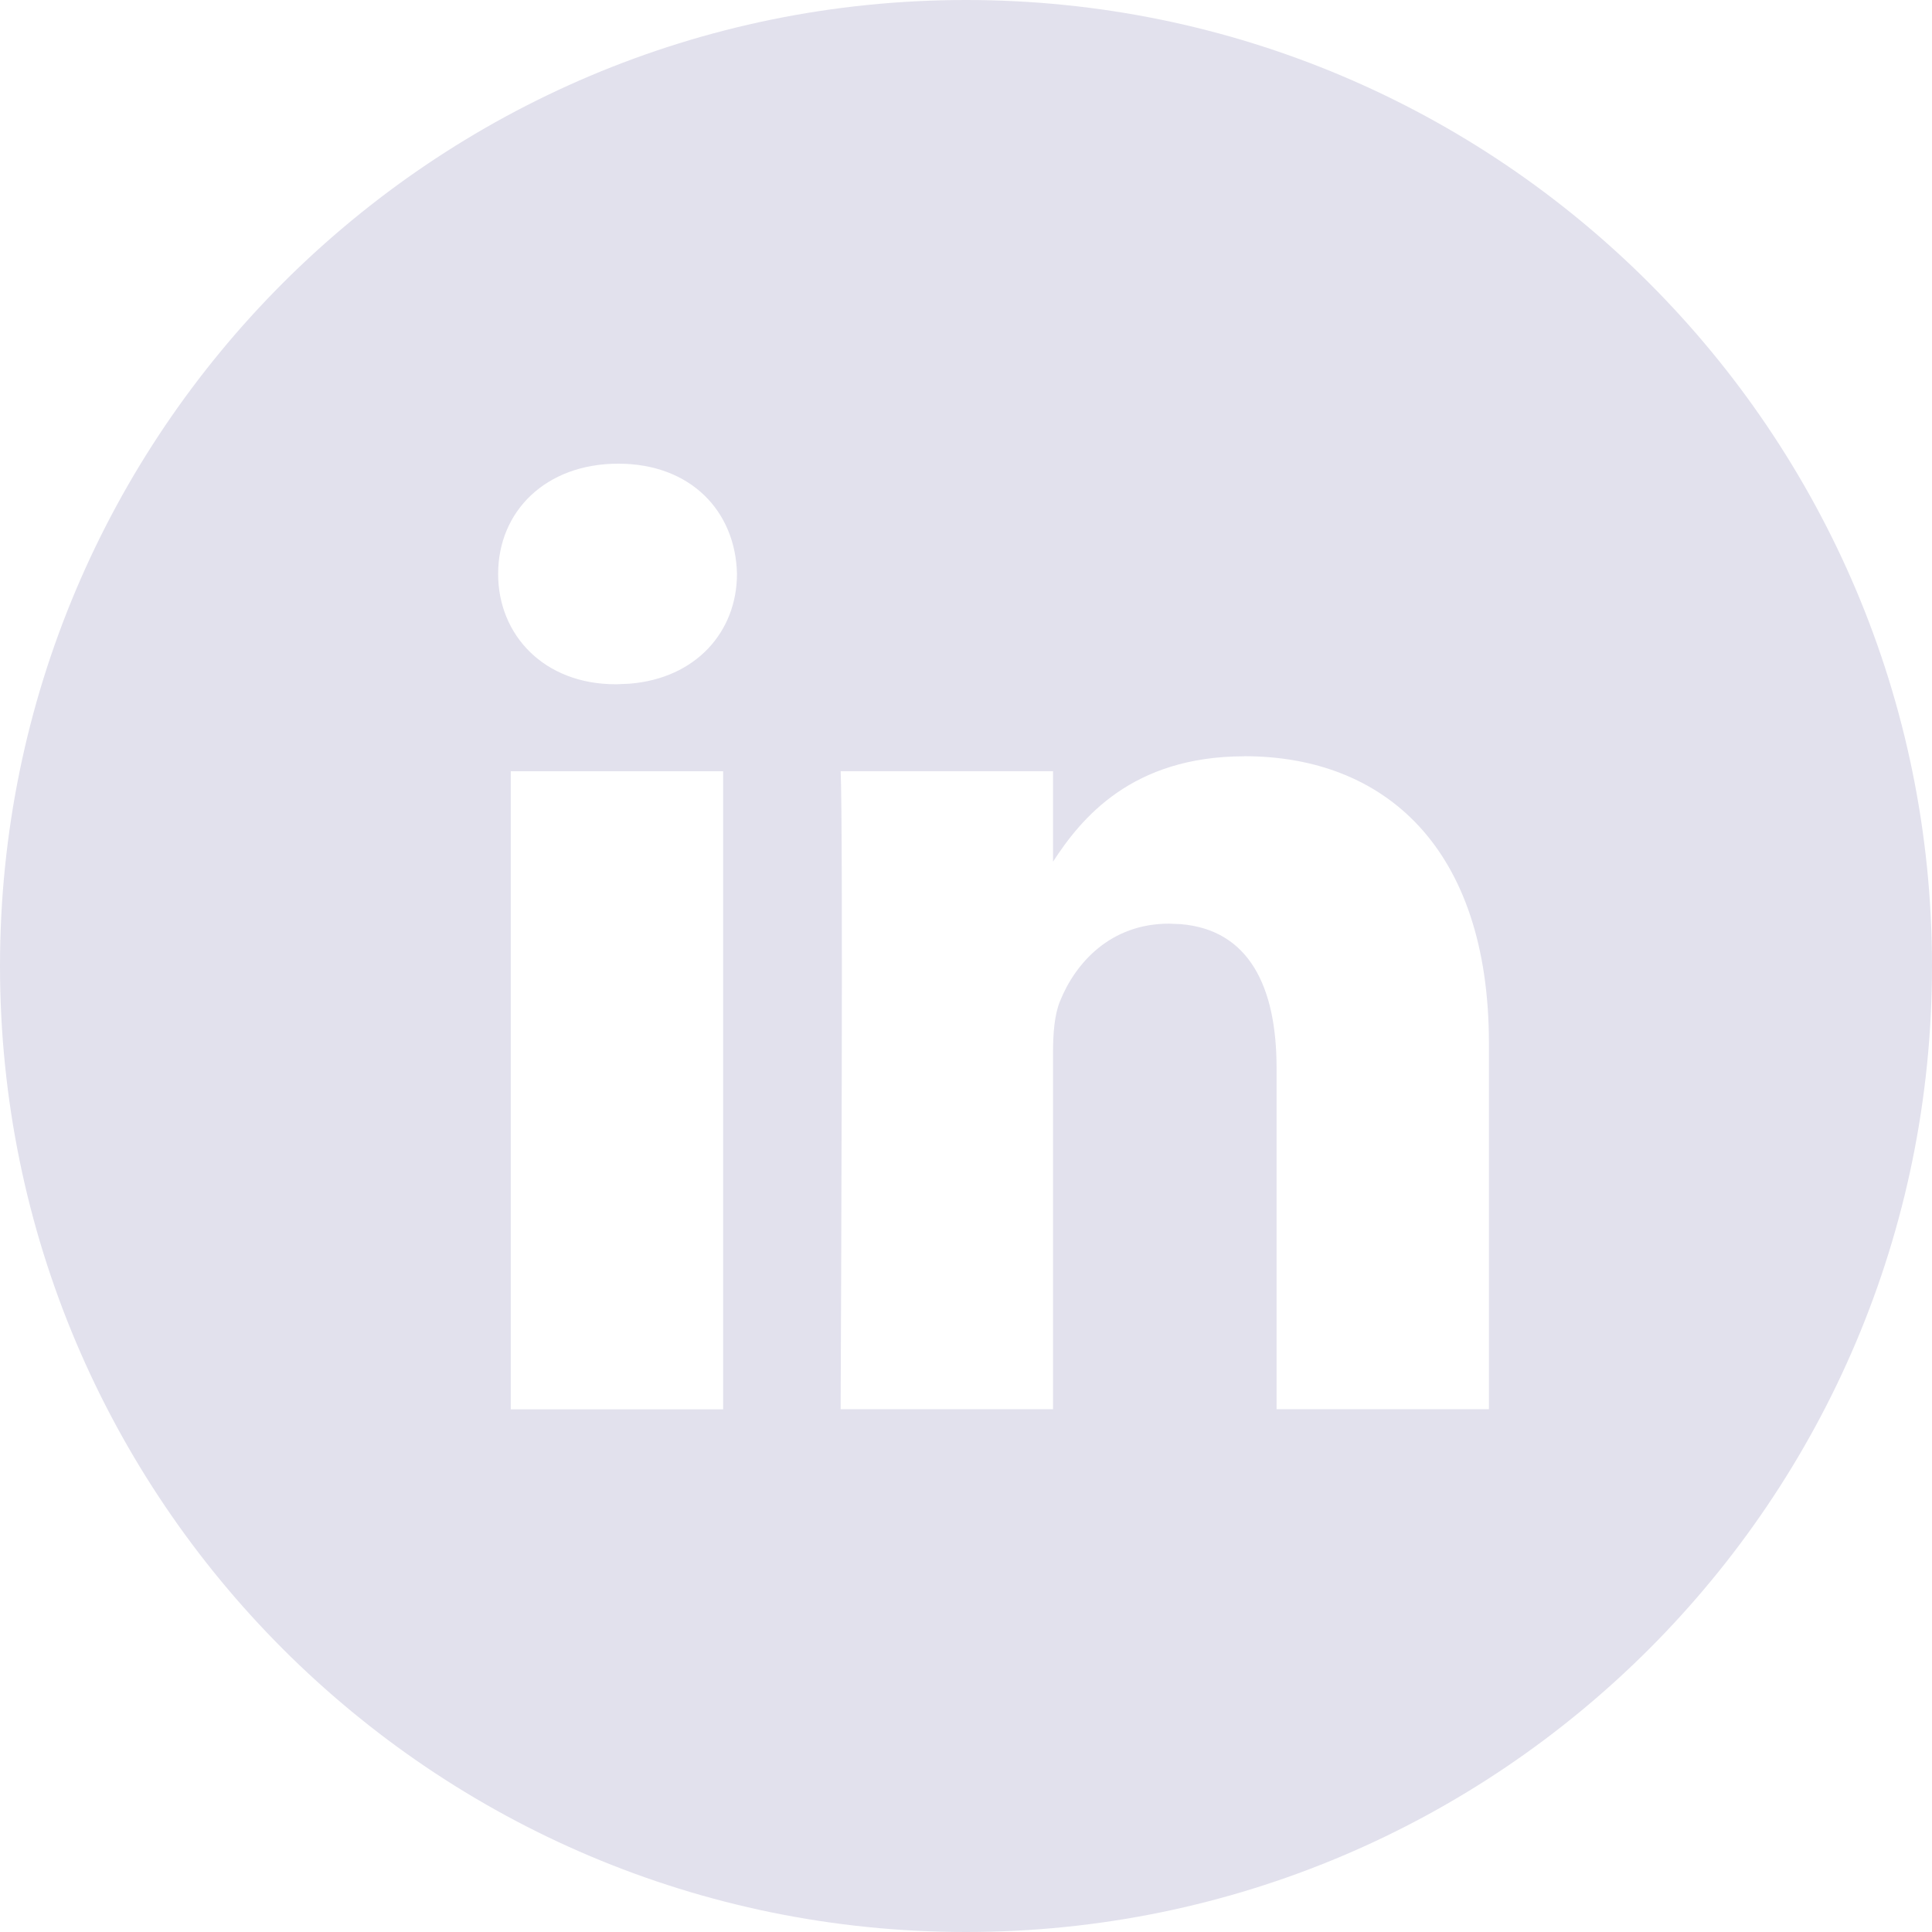 <svg xmlns="http://www.w3.org/2000/svg" width="24" height="24" viewBox="0 0 24 24">
    <path fill="#E2E1ED" fill-rule="evenodd" d="M12 0c6.627 0 12 5.373 12 12s-5.373 12-12 12S0 18.627 0 12 5.373 0 12 0zM8.983 9.581H6.345v7.926h2.638V9.581zm6.476-.186c-1.4 0-2.028.77-2.378 1.309V9.58h-2.638c.032.69.004 6.933 0 7.821v.105h2.638v-4.426c0-.237.017-.474.087-.643.19-.473.625-.963 1.354-.963l.146.006c.848.071 1.19.777 1.19 1.786v4.24h2.638v-4.545c0-2.434-1.301-3.567-3.037-3.567zM7.68 5.76c-.902 0-1.492.592-1.492 1.37 0 .76.572 1.37 1.458 1.37h.017l.158-.007c.827-.066 1.334-.648 1.334-1.364-.017-.777-.573-1.369-1.475-1.369z"/>
</svg>
